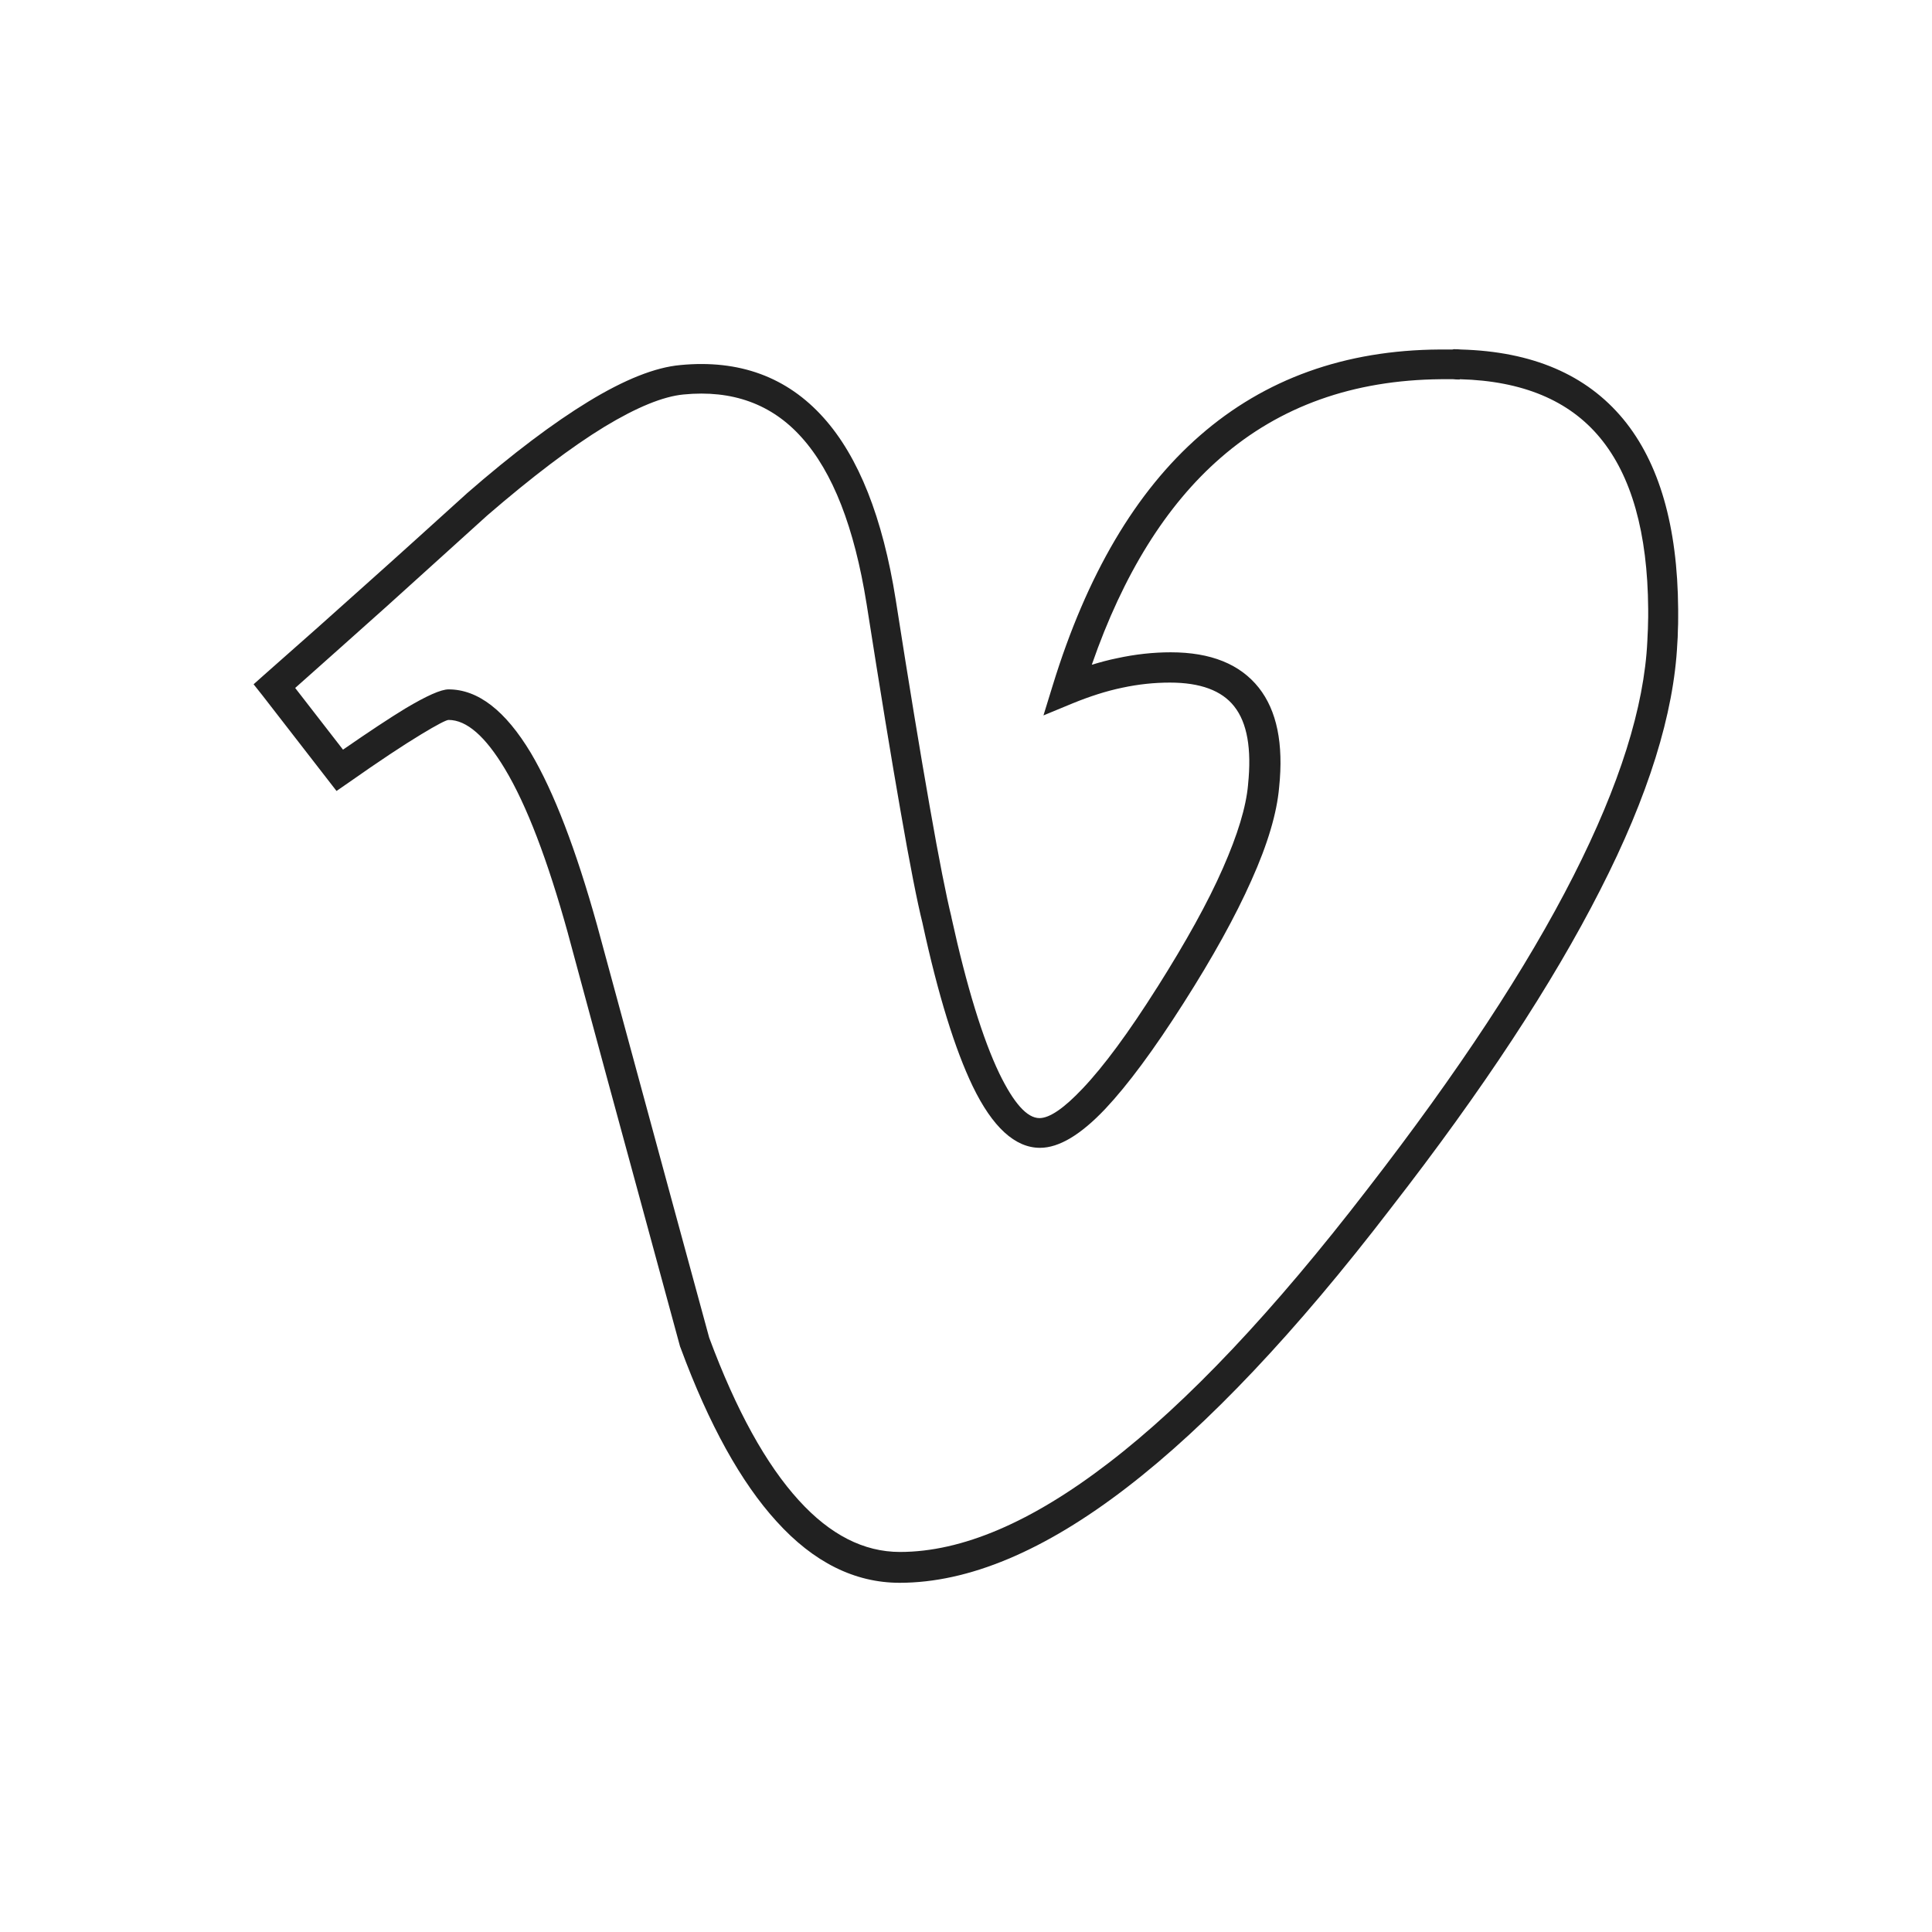 <?xml version="1.0" ?><!DOCTYPE svg  PUBLIC '-//W3C//DTD SVG 1.1//EN'  'http://www.w3.org/Graphics/SVG/1.1/DTD/svg11.dtd'><svg height="6.827in" style="shape-rendering:geometricPrecision; text-rendering:geometricPrecision; image-rendering:optimizeQuality; fill-rule:evenodd; clip-rule:evenodd" viewBox="0 0 6.827 6.827" width="6.827in" xml:space="preserve" xmlns="http://www.w3.org/2000/svg" xmlns:xlink="http://www.w3.org/1999/xlink"><defs><style type="text/css">
   <![CDATA[
    .fil1 {fill:none}
    .fil0 {fill:#212121;fill-rule:nonzero}
   ]]>
  </style></defs><g id="Layer_x0020_1"><path class="fil0" d="M5.158 1.341c-0.009,-0 -0.016,-0 -0.023,-0.001 -0.008,-0 -0.016,-0 -0.023,-0l0 0 -0.021 0 0 -0c-0.309,0.003 -0.568,0.095 -0.778,0.278 -0.192,0.167 -0.344,0.411 -0.455,0.731 0.03,-0.009 0.059,-0.017 0.089,-0.023 0.064,-0.014 0.128,-0.021 0.19,-0.021 0.142,0 0.245,0.042 0.311,0.125 0.064,0.081 0.088,0.198 0.072,0.352l0 7.87402e-006c-0.008,0.091 -0.04,0.2 -0.098,0.329 -0.056,0.126 -0.136,0.271 -0.24,0.434l0 0c-0.105,0.165 -0.197,0.289 -0.276,0.373 -0.087,0.092 -0.164,0.138 -0.231,0.138 -0.088,0 -0.168,-0.073 -0.238,-0.218 -0.062,-0.129 -0.122,-0.321 -0.177,-0.575l5.11811e-005 -1.1811e-005c-0.019,-0.076 -0.045,-0.208 -0.078,-0.398 -0.032,-0.182 -0.072,-0.426 -0.12,-0.732l-3.14961e-005 3.93701e-006c-0.043,-0.269 -0.119,-0.465 -0.23,-0.588 -0.105,-0.117 -0.244,-0.168 -0.417,-0.151l-0 0c-0.072,0.007 -0.165,0.045 -0.279,0.114 -0.118,0.072 -0.256,0.177 -0.415,0.314l3.54331e-005 3.93701e-005c-0.109,0.099 -0.227,0.205 -0.355,0.321 -0.115,0.103 -0.223,0.199 -0.323,0.288l0.169 0.218c0.091,-0.063 0.165,-0.112 0.221,-0.146 0.074,-0.044 0.125,-0.067 0.152,-0.067 0.104,0 0.201,0.075 0.291,0.225 0.081,0.137 0.159,0.34 0.234,0.609l0 0c0.081,0.298 0.173,0.637 0.265,0.976 0.044,0.16 0.087,0.321 0.131,0.481 0.095,0.256 0.201,0.448 0.317,0.575 0.11,0.121 0.229,0.182 0.357,0.182 0.219,0 0.465,-0.105 0.738,-0.315 0.279,-0.214 0.583,-0.537 0.914,-0.967l0 -0c0.32,-0.413 0.563,-0.782 0.728,-1.107 0.163,-0.321 0.25,-0.597 0.261,-0.829l1.1811e-005 0c0.001,-0.016 0.001,-0.03 0.002,-0.043 0,-0.015 0.001,-0.029 0.001,-0.042l-0 0 0 -0.03 0 0c-0.002,-0.268 -0.059,-0.47 -0.17,-0.604 -0.109,-0.132 -0.274,-0.201 -0.495,-0.207l-0 0zm-0.021 -0.107c0.009,0 0.017,0 0.025,0.001l0 7.87402e-006c0.253,0.007 0.444,0.089 0.574,0.246 0.127,0.154 0.192,0.378 0.194,0.672l0 0 0 0.03 -0 0c-9.84252e-005,0.015 -0,0.03 -0.001,0.045 -0,0.016 -0.001,0.032 -0.002,0.046l0 0c-0.012,0.247 -0.102,0.538 -0.273,0.872 -0.168,0.33 -0.414,0.705 -0.739,1.123l3.14961e-005 2.3622e-005c-0.336,0.438 -0.647,0.767 -0.933,0.987 -0.292,0.225 -0.56,0.337 -0.803,0.337 -0.158,0 -0.304,-0.072 -0.435,-0.217 -0.125,-0.137 -0.239,-0.342 -0.339,-0.613l-0.002 -0.005c-0.044,-0.161 -0.087,-0.321 -0.131,-0.482 -0.085,-0.312 -0.17,-0.624 -0.265,-0.977l8.66142e-005 -2.3622e-005c-0.072,-0.26 -0.146,-0.454 -0.223,-0.582 -0.069,-0.115 -0.135,-0.173 -0.199,-0.173 -0.008,0 -0.041,0.017 -0.097,0.051 -0.063,0.038 -0.149,0.095 -0.257,0.171l-0.042 0.029 -0.031 -0.04 -0.231 -0.298 -0.031 -0.039 0.037 -0.033c0.132,-0.116 0.251,-0.222 0.36,-0.32 0.11,-0.098 0.229,-0.206 0.355,-0.32l0.001 -0.001c0.163,-0.142 0.307,-0.25 0.43,-0.325 0.128,-0.078 0.236,-0.121 0.325,-0.129l0 -1.9685e-005c0.208,-0.02 0.377,0.042 0.506,0.186 0.124,0.138 0.209,0.353 0.255,0.643l0 0c0.046,0.294 0.086,0.537 0.12,0.73 0.033,0.189 0.059,0.319 0.077,0.392l0 0.001c0.054,0.246 0.111,0.43 0.169,0.551 0.051,0.105 0.098,0.158 0.142,0.158 0.036,0 0.087,-0.035 0.153,-0.105 0.074,-0.078 0.162,-0.197 0.263,-0.357l9.05512e-005 5.90551e-005c0.101,-0.16 0.179,-0.3 0.232,-0.421 0.052,-0.118 0.082,-0.216 0.089,-0.295l0 -0.001c0.013,-0.126 -0.003,-0.218 -0.049,-0.276 -0.044,-0.056 -0.12,-0.084 -0.227,-0.084 -0.056,0 -0.112,0.006 -0.168,0.018 -0.058,0.012 -0.116,0.031 -0.175,0.055l-0.104 0.043 0.033 -0.107c0.12,-0.39 0.293,-0.684 0.52,-0.882 0.229,-0.2 0.512,-0.302 0.847,-0.304l0 -0 0.021 0 0 0c0.008,3.93701e-005 0.017,0 0.024,0z"/></g><rect class="fil1" height="6.827" width="6.827"/></svg>